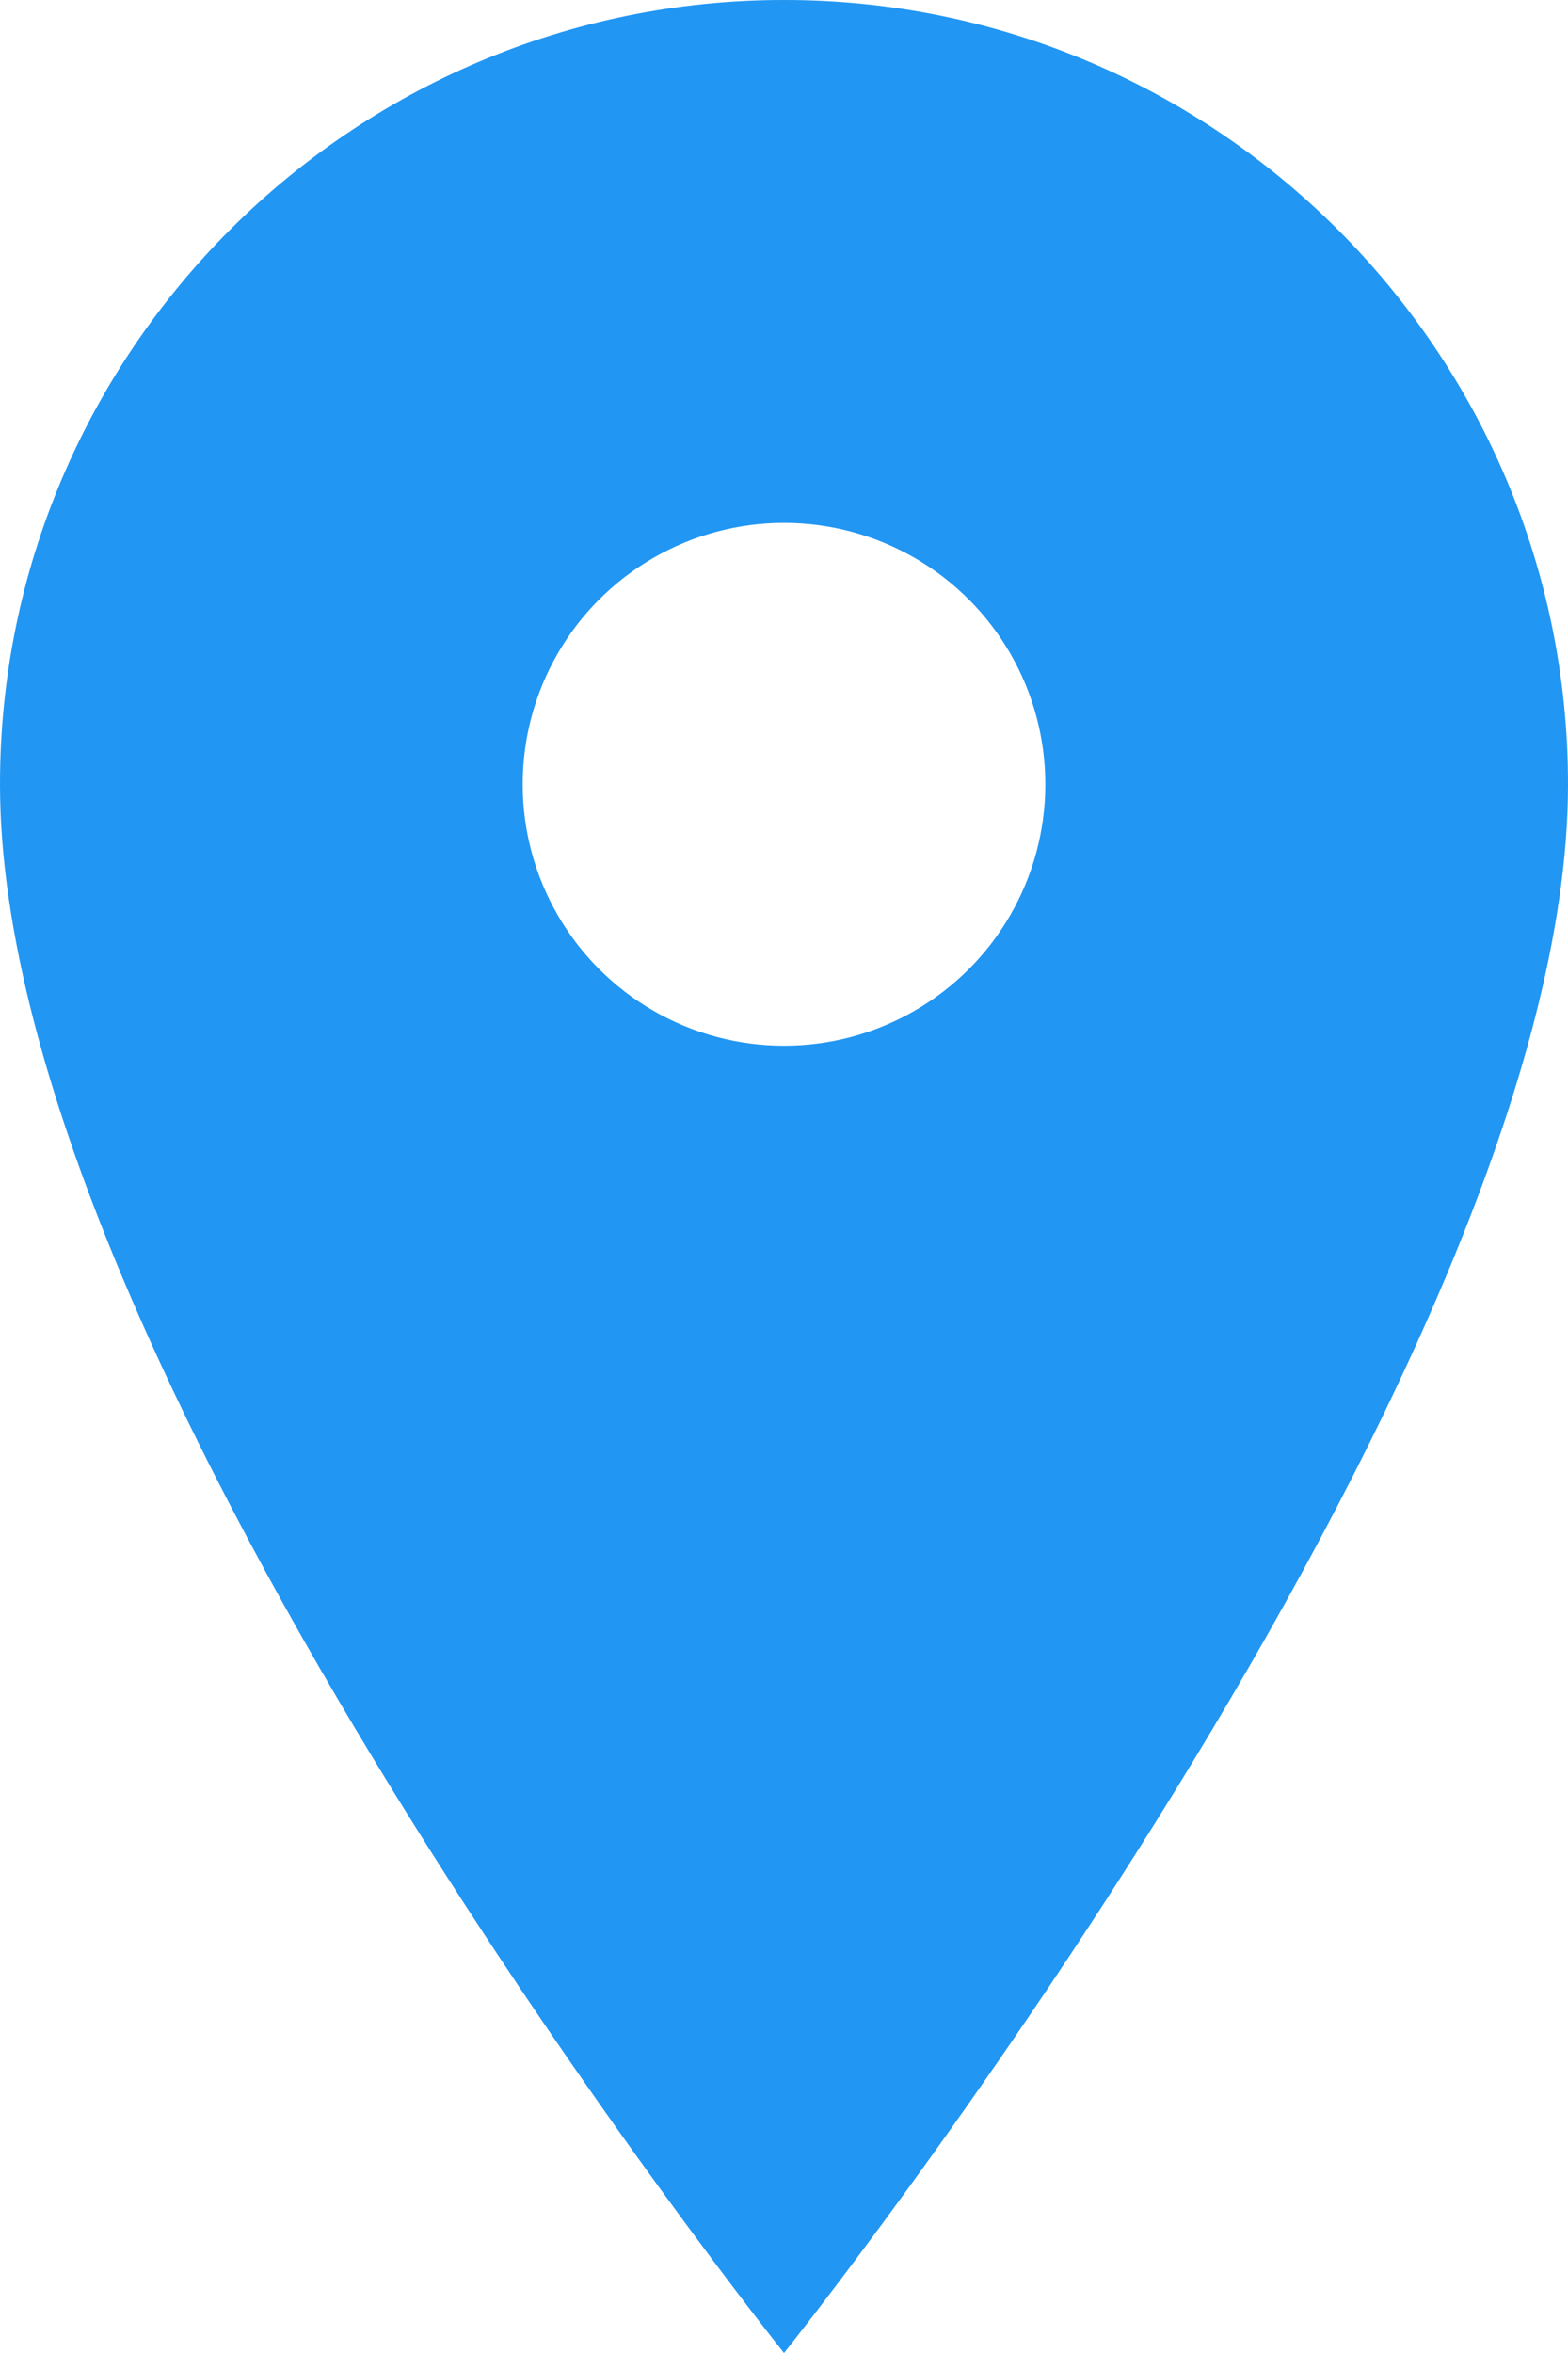 <svg width="24" height="36" viewBox="0 0 24 36" xmlns="http://www.w3.org/2000/svg">
    <defs>
        <!-- Pulse animation -->
        <radialGradient id="pulse" cx="50%" cy="33%" r="50%">
            <stop offset="0%" stop-color="#2196F3" stop-opacity="0.4">
                <animate attributeName="stop-opacity" values="0.4;0.2;0.4" dur="2s" repeatCount="indefinite"/>
            </stop>
            <stop offset="100%" stop-color="#2196F3" stop-opacity="0"/>
        </radialGradient>
        <!-- Shadow -->
        <filter id="shadow" x="-50%" y="-50%" width="200%" height="200%">
            <feDropShadow dx="0" dy="1" stdDeviation="1" flood-color="#000" flood-opacity="0.3"/>
        </filter>
    </defs>
    <!-- Pulse circle -->
    <circle cx="12" cy="12" r="12" fill="url(#pulse)"/>
    <!-- Main pin shape -->
    <path d="M12 0C5.383 0 0 5.383 0 12c0 9 12 24 12 24s12-15 12-24c0-6.617-5.383-12-12-12z"
        fill="#2196F3"
        filter="url(#shadow)"/>
    <!-- Inner circle -->
    <circle cx="12" cy="12" r="4" fill="white"/>
</svg>
